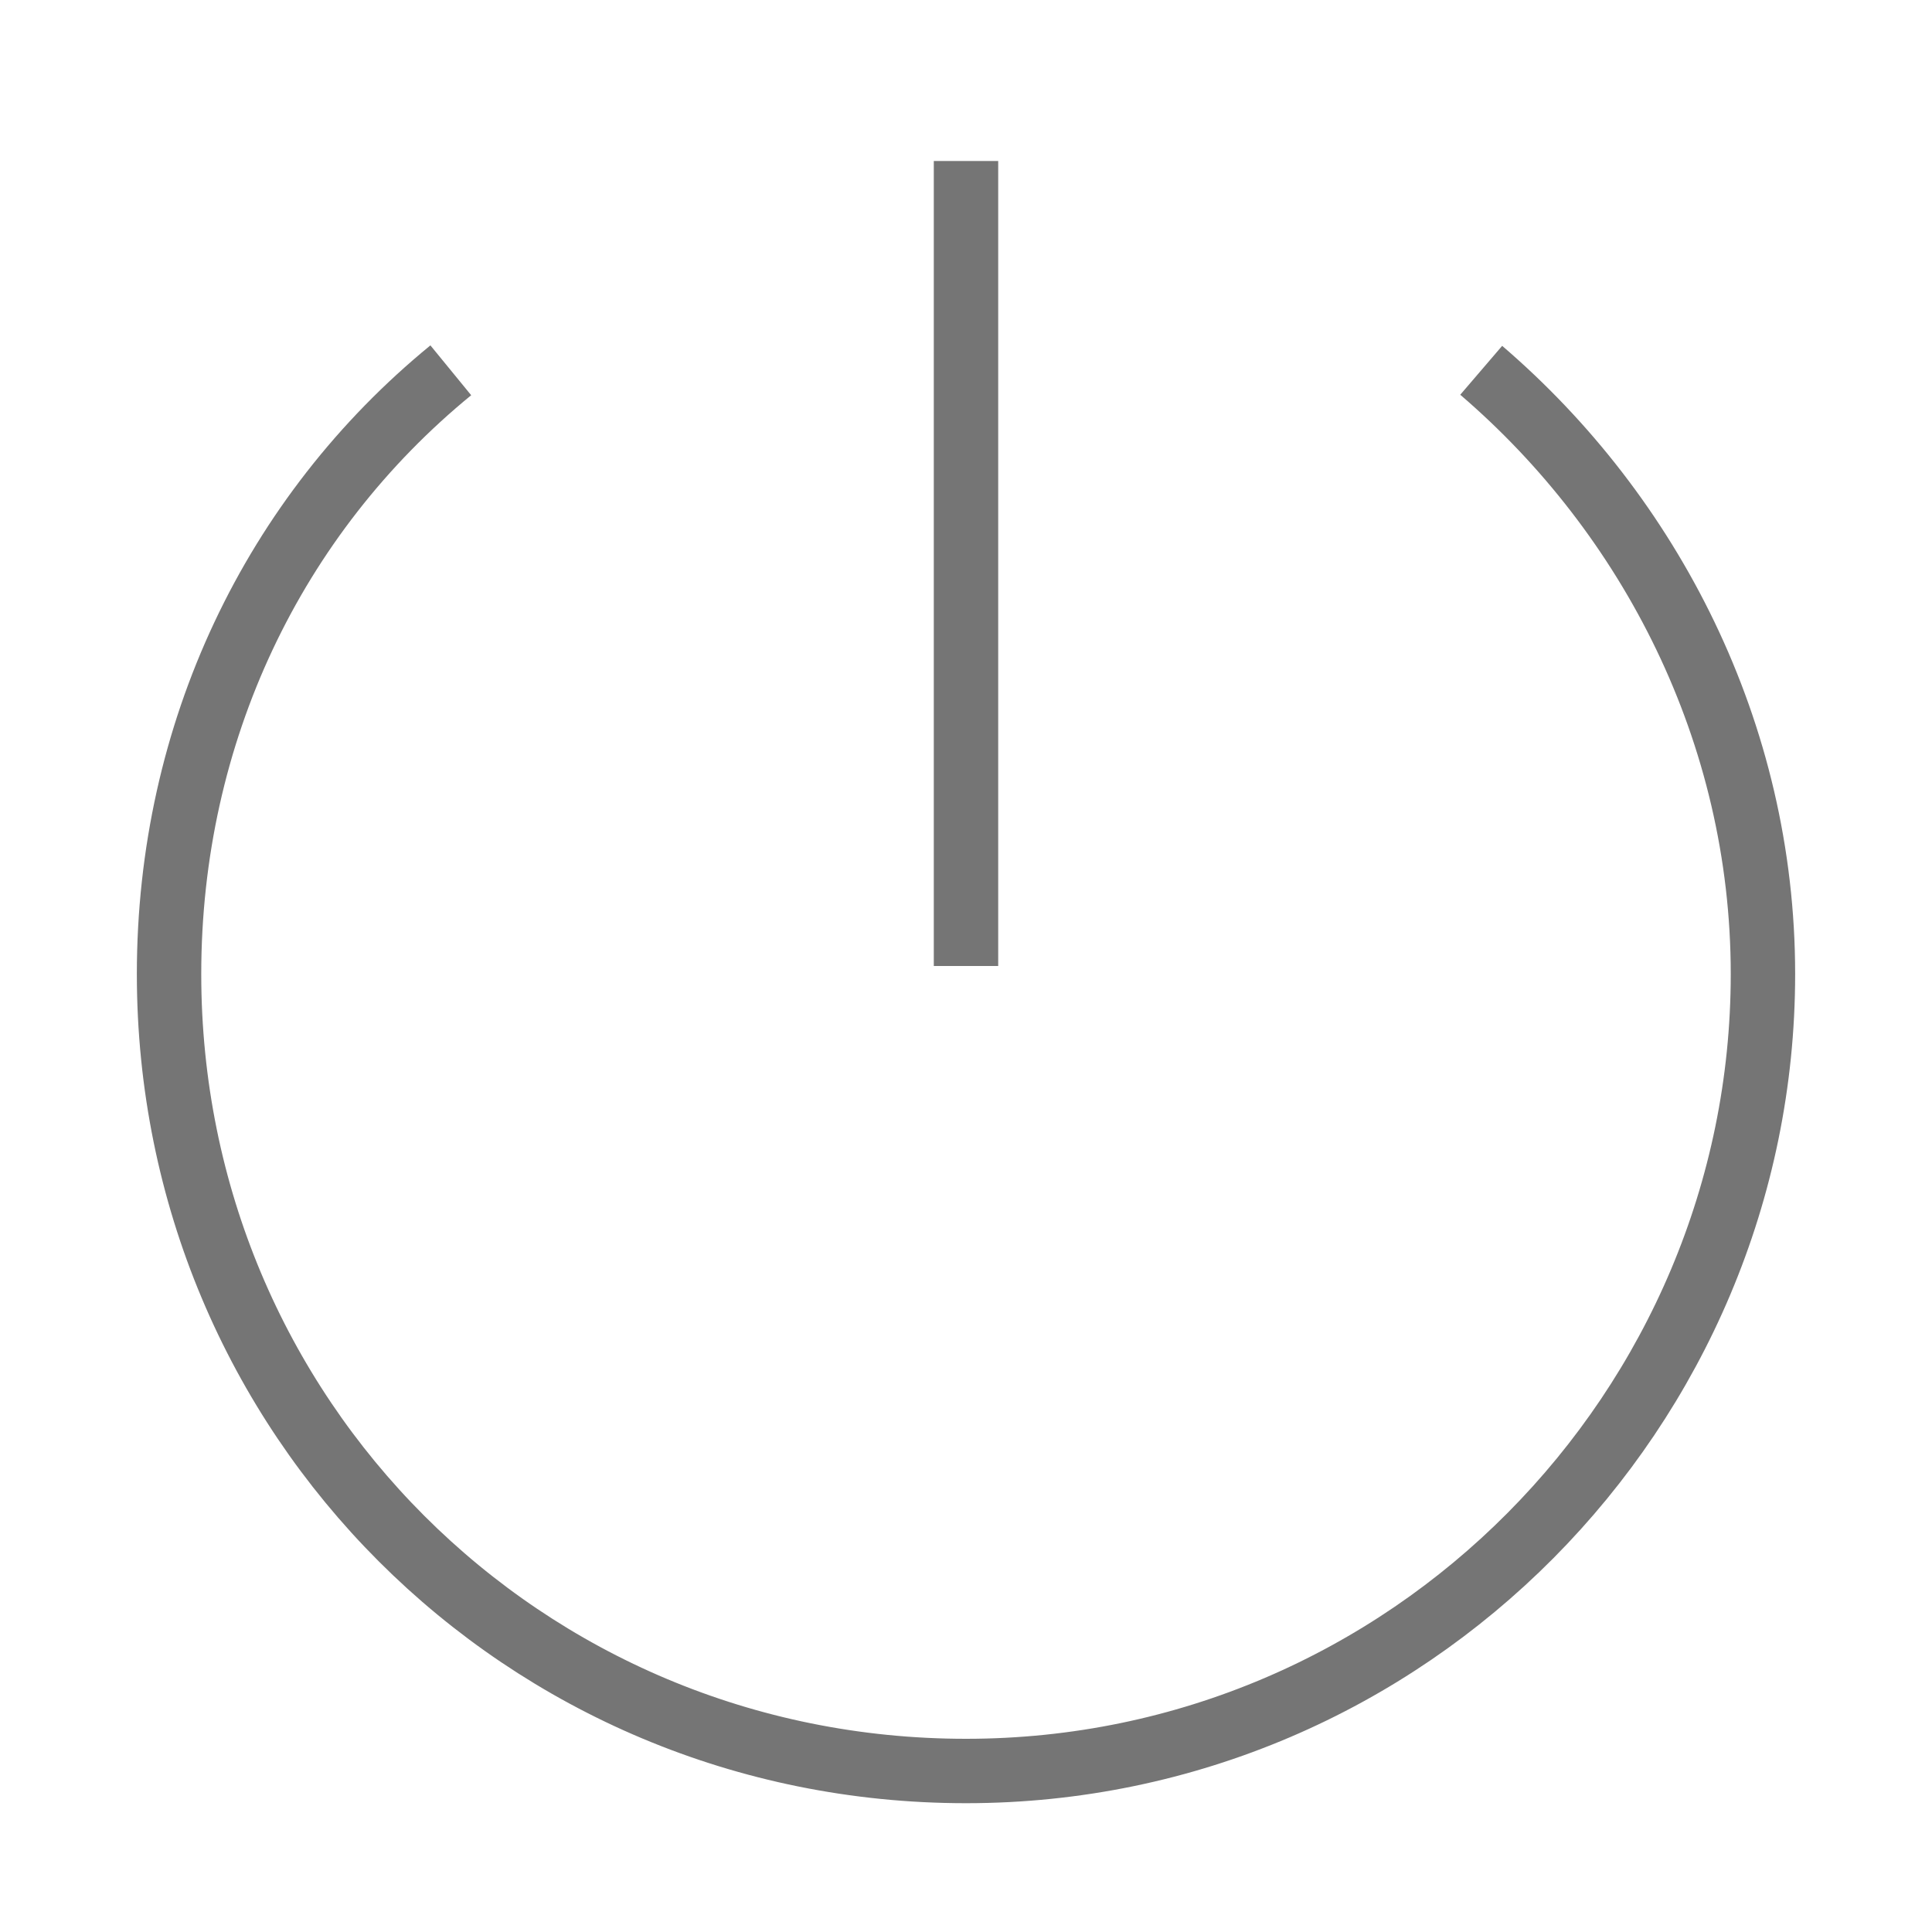 <?xml version="1.0" encoding="utf-8"?>
<!-- Generator: Adobe Illustrator 21.1.0, SVG Export Plug-In . SVG Version: 6.00 Build 0)  -->
<svg version="1.1" id="Ebene_1" xmlns="http://www.w3.org/2000/svg" xmlns:xlink="http://www.w3.org/1999/xlink" x="0px" y="0px"
	 viewBox="0 0 24 24" style="enable-background:new 0 0 24 24;" xml:space="preserve">
<style type="text/css">
	.st0{fill:none;stroke:#757575;stroke-width:0.8;stroke-miterlimit:10;}
</style>
<path class="st0" d="M18.4,4.6c2.1,1.8,3.5,4.5,3.5,7.5c0,5.4-4.4,9.9-9.9,9.9s-9.9-4.4-9.9-9.9c0-3,1.3-5.7,3.5-7.5 M12,12V2"/>
</svg>
